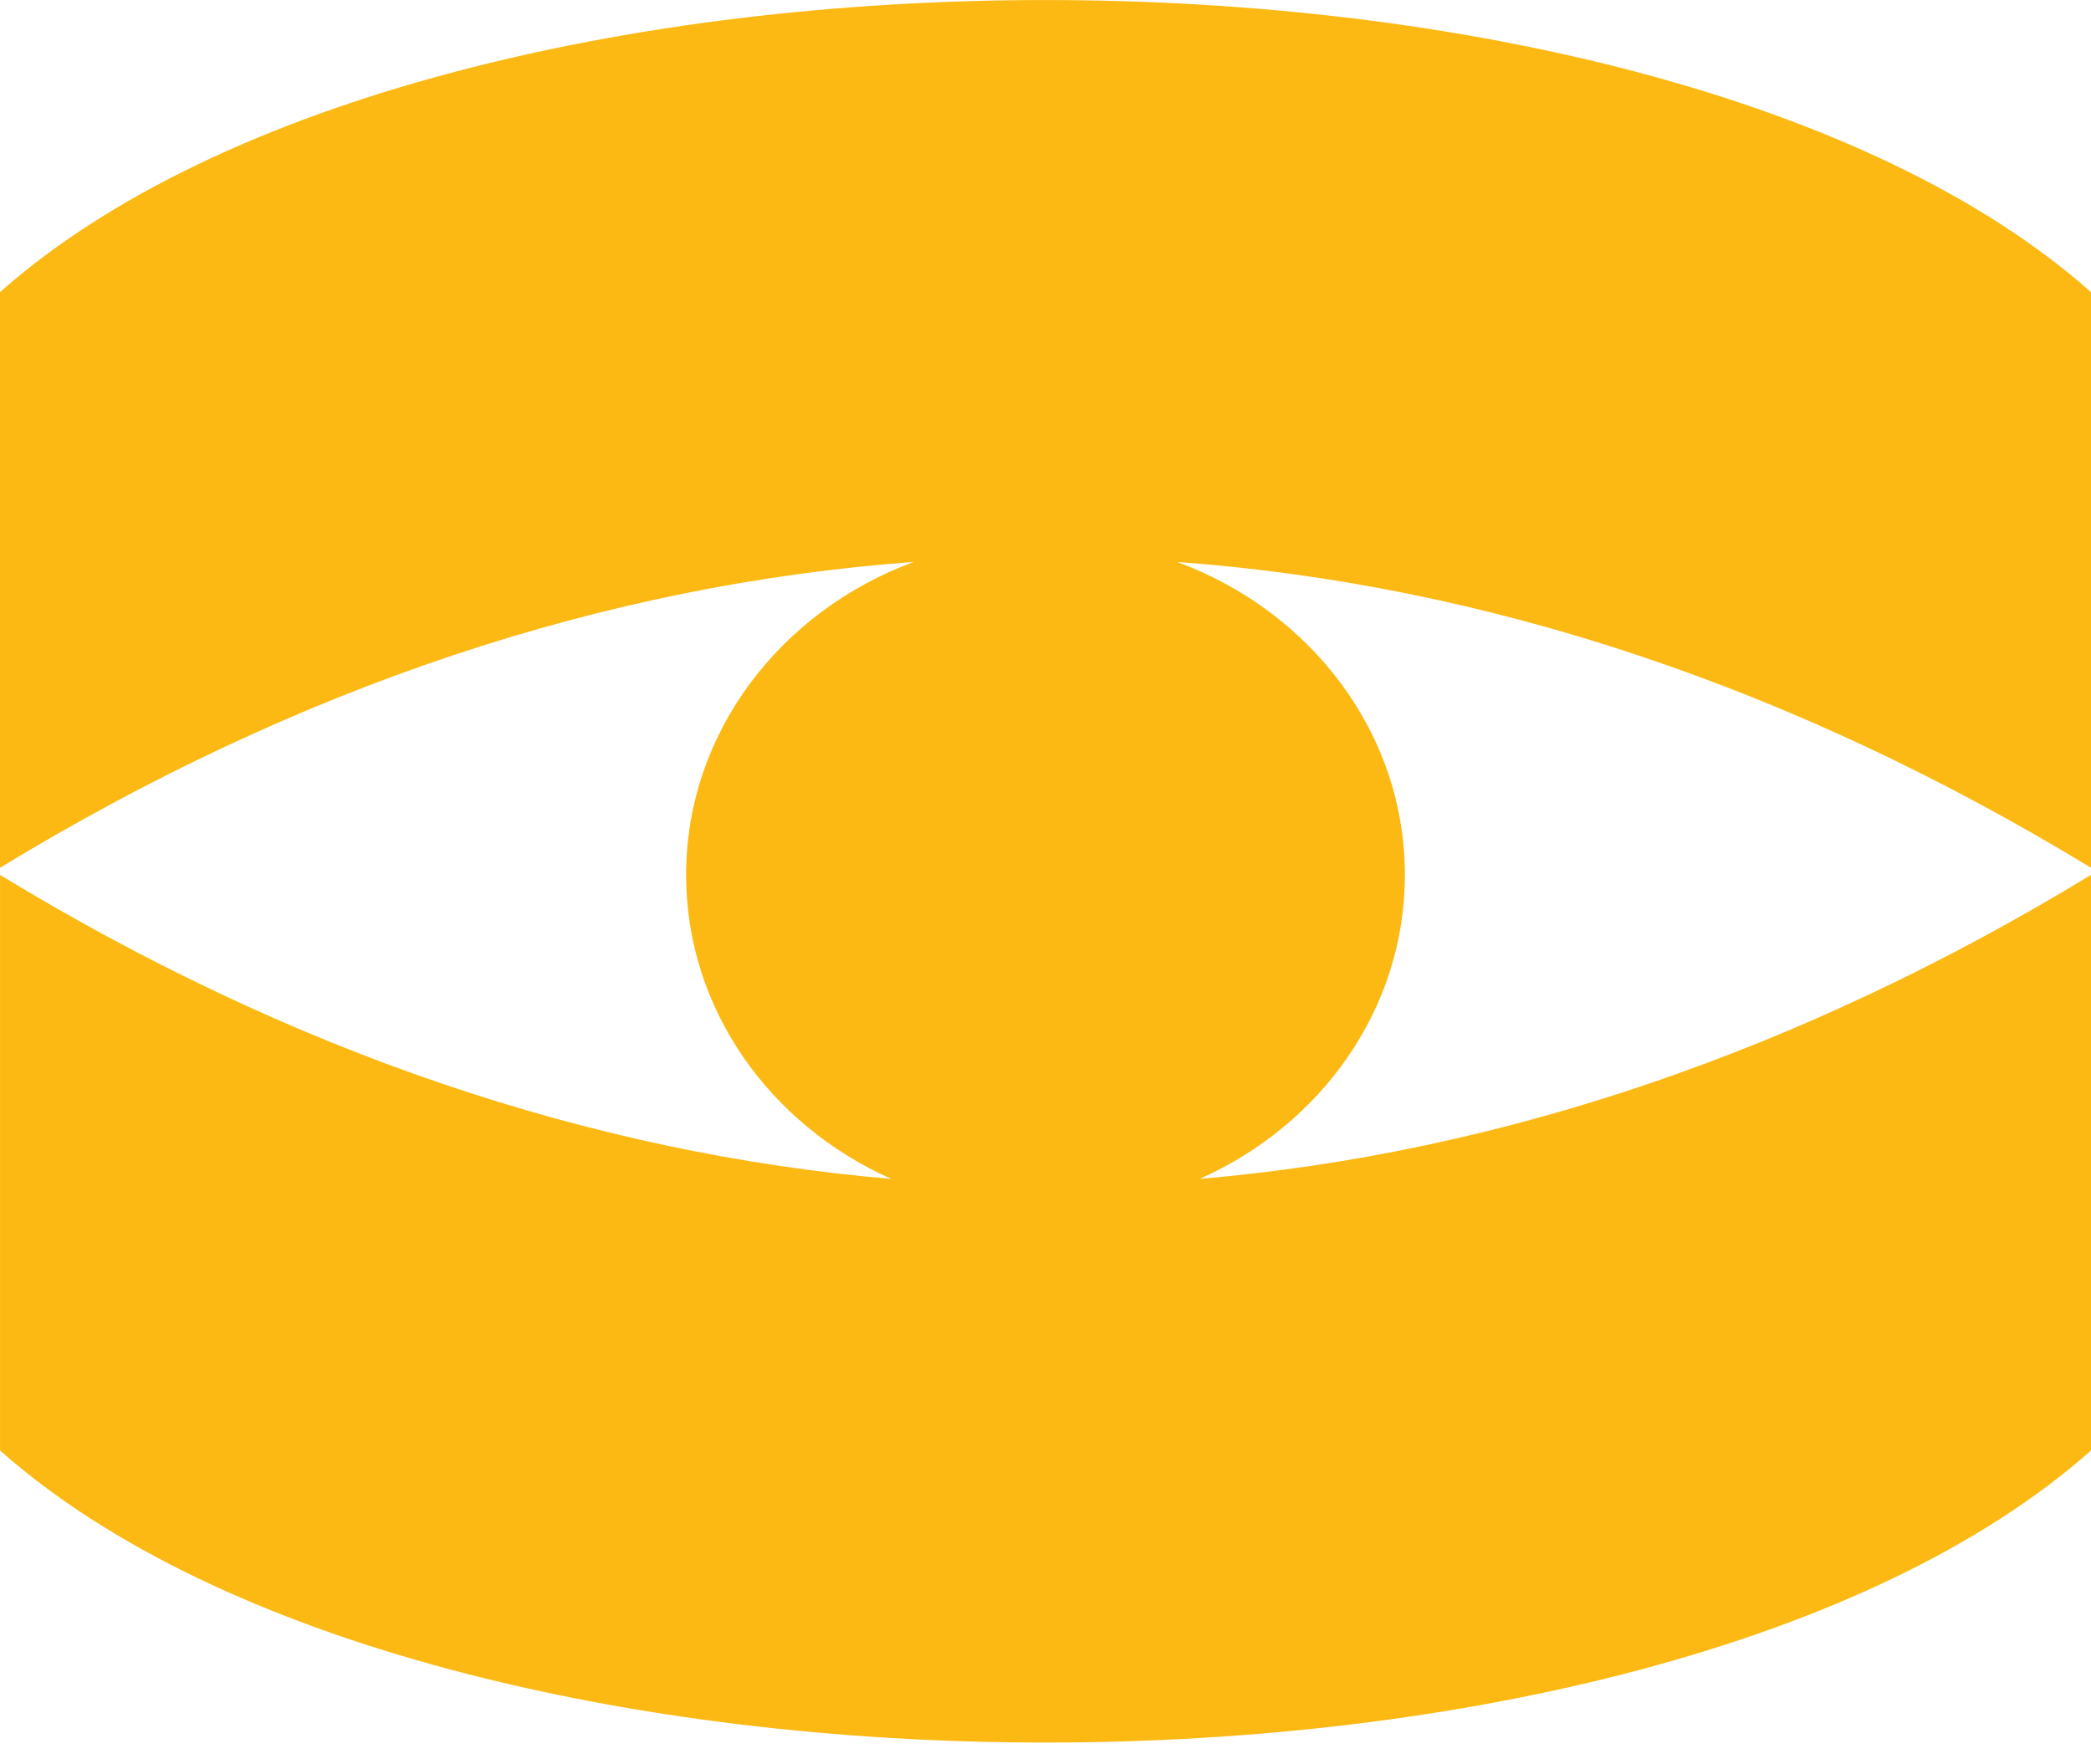 <svg xmlns="http://www.w3.org/2000/svg" width="64" height="54" fill="none" viewBox="0 0 64 54"><path fill="#FDB913" fill-rule="evenodd" d="M0 26.56V8.941c13.442-11.92 50.558-11.92 64 0V26.56c-9.122-5.551-18.529-8.67-27.968-9.36C40.112 18.705 43 22.427 43 26.78c0 4.105-2.567 7.649-6.28 9.302 9.216-.79 18.388-3.893 27.281-9.305v17.617c-13.442 11.92-50.558 11.92-64 0V26.778c8.9 5.416 18.072 8.516 27.28 9.305C23.567 34.43 21 30.886 21 26.781c0-4.354 2.887-8.076 6.966-9.582C18.52 17.891 9.113 21.013 0 26.56z" clip-rule="evenodd"/></svg>
